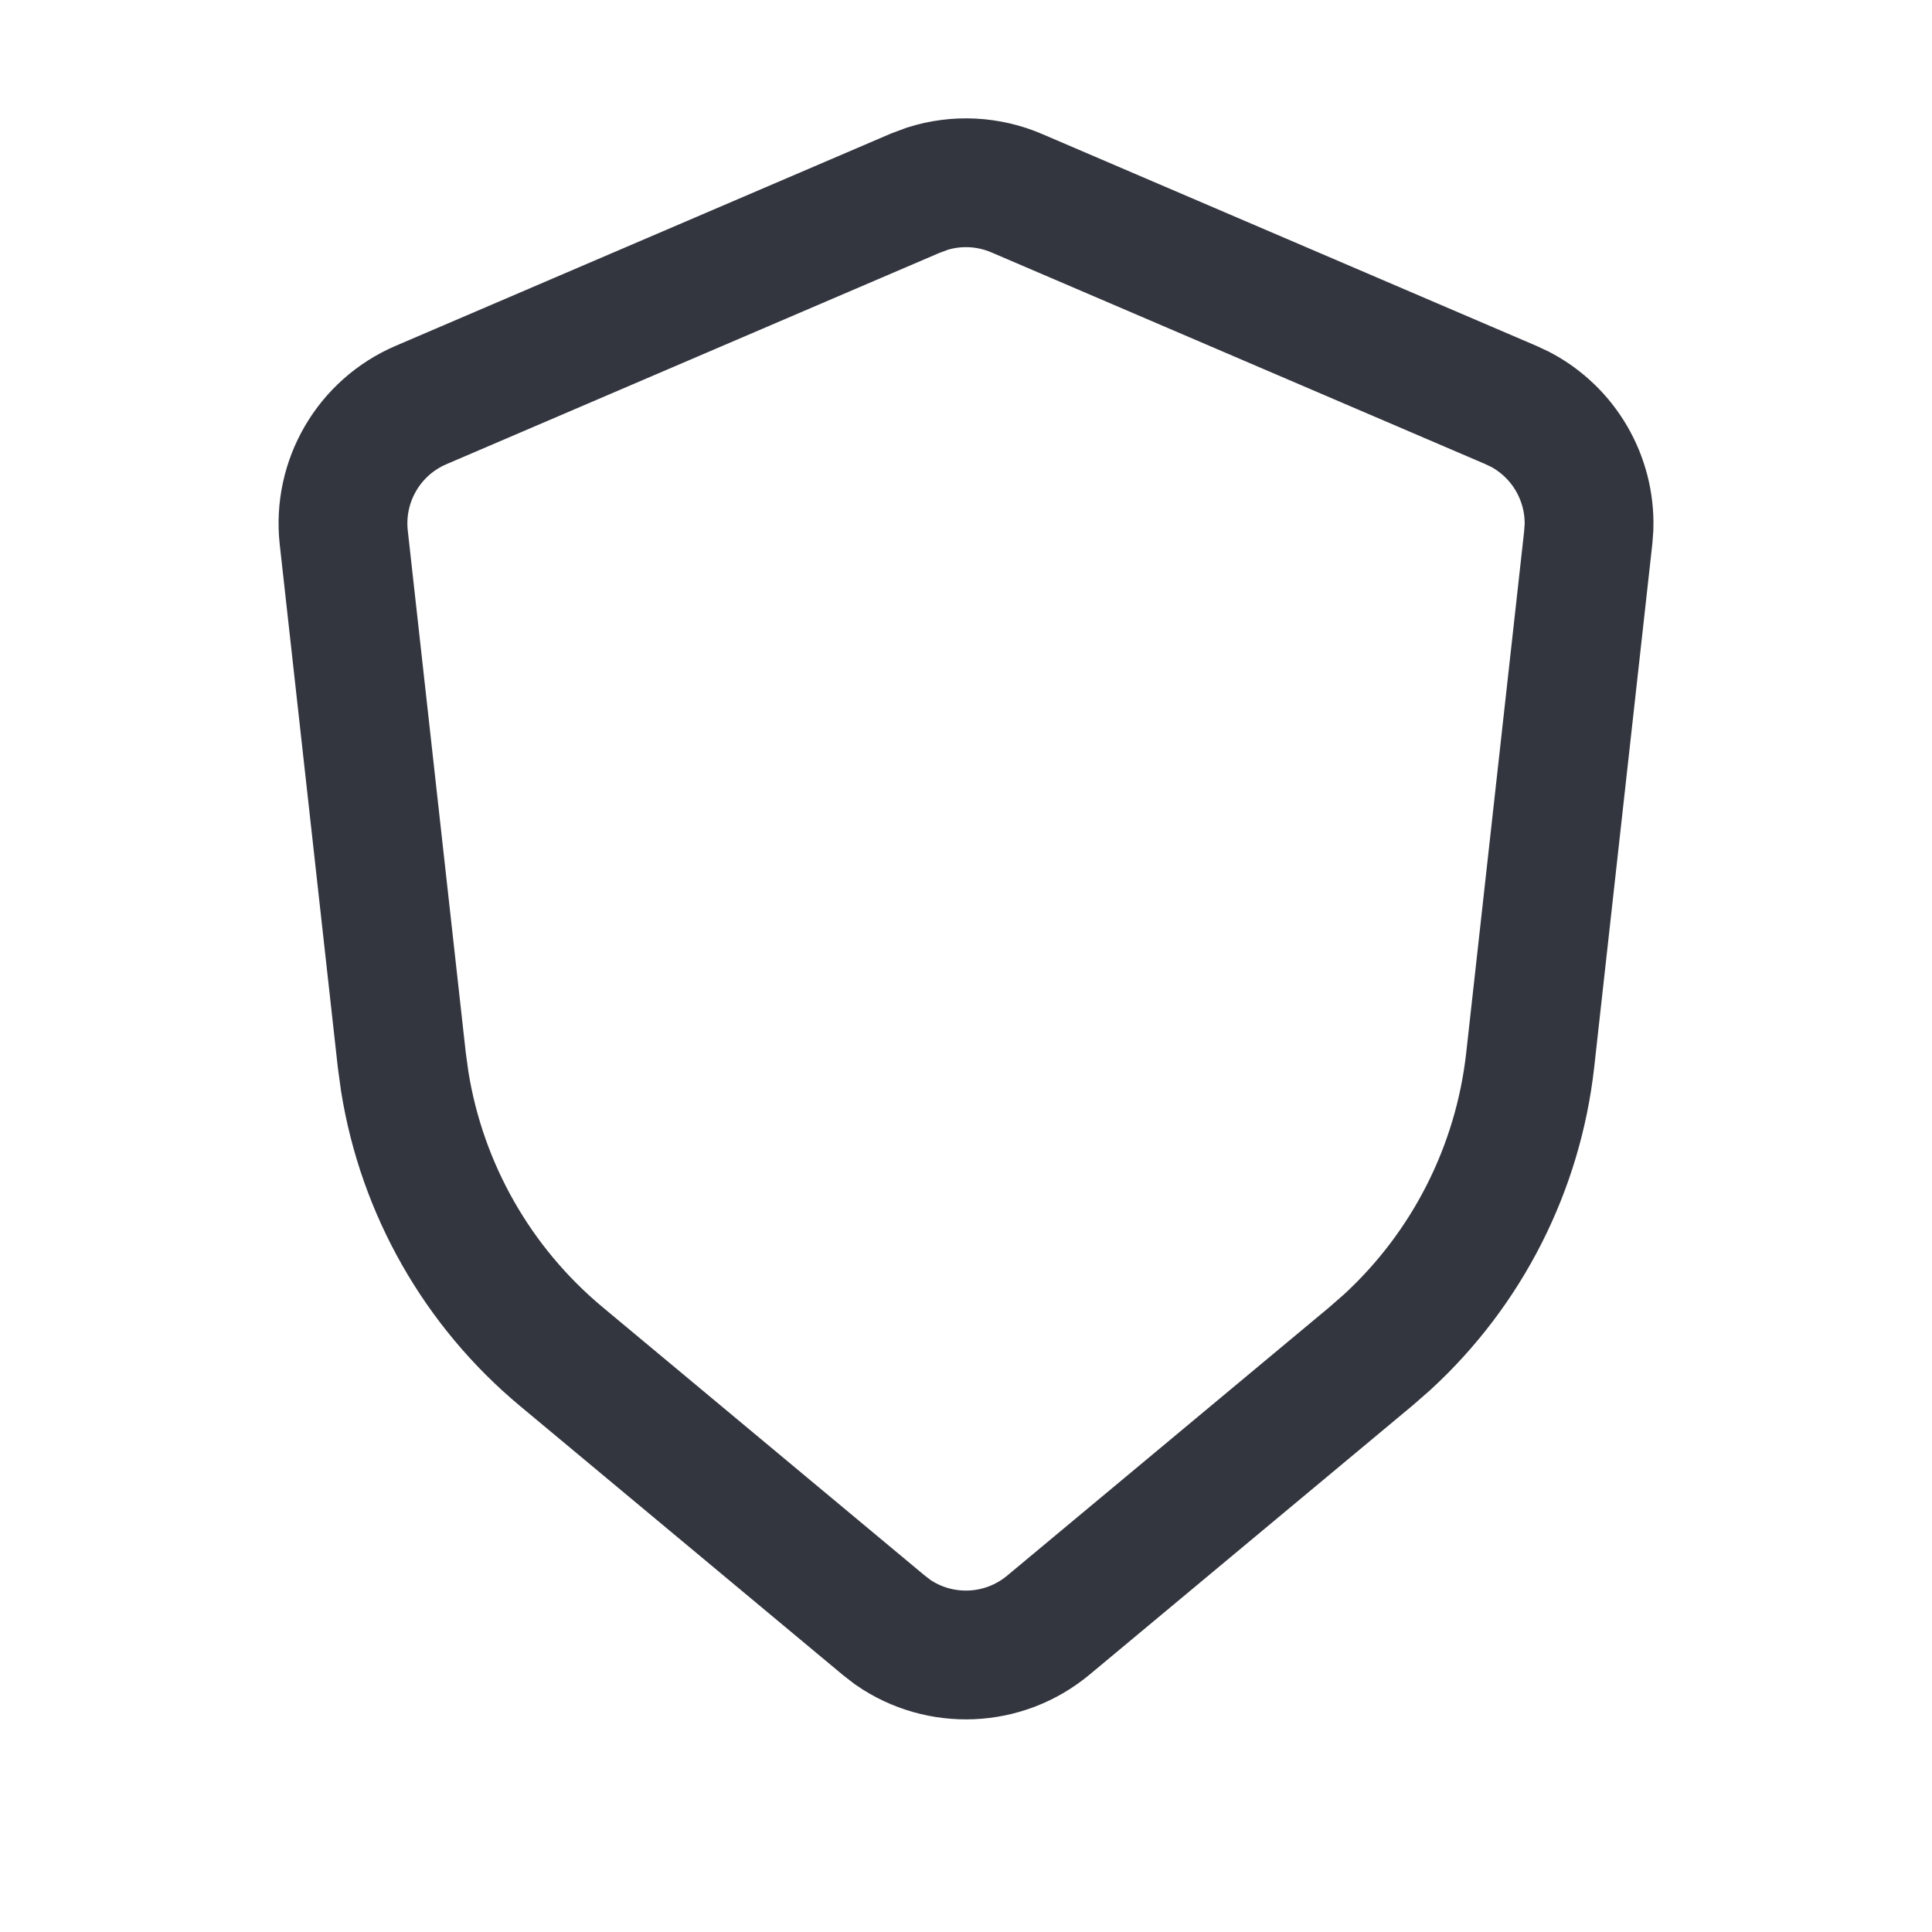 <svg width="30" height="30" viewBox="0 0 30 30" fill="none" xmlns="http://www.w3.org/2000/svg">
<g id="Chield">
<path id="Vector 4" d="M14.403 2.929C14.856 2.787 15.348 2.811 15.788 3L23.462 6.289L23.61 6.359C24.283 6.715 24.696 7.424 24.674 8.185L24.662 8.348L23.761 16.46C23.573 18.145 22.782 19.7 21.539 20.842L21.285 21.064L16.28 25.234C15.585 25.814 14.595 25.851 13.862 25.344L13.72 25.234L8.715 21.064C7.413 19.979 6.552 18.461 6.285 16.795L6.239 16.46L5.338 8.348C5.241 7.472 5.728 6.636 6.538 6.289L14.212 3L14.403 2.929Z" stroke="#33363F" stroke-width="2" stroke-linecap="round"/>
</g>
</svg>
